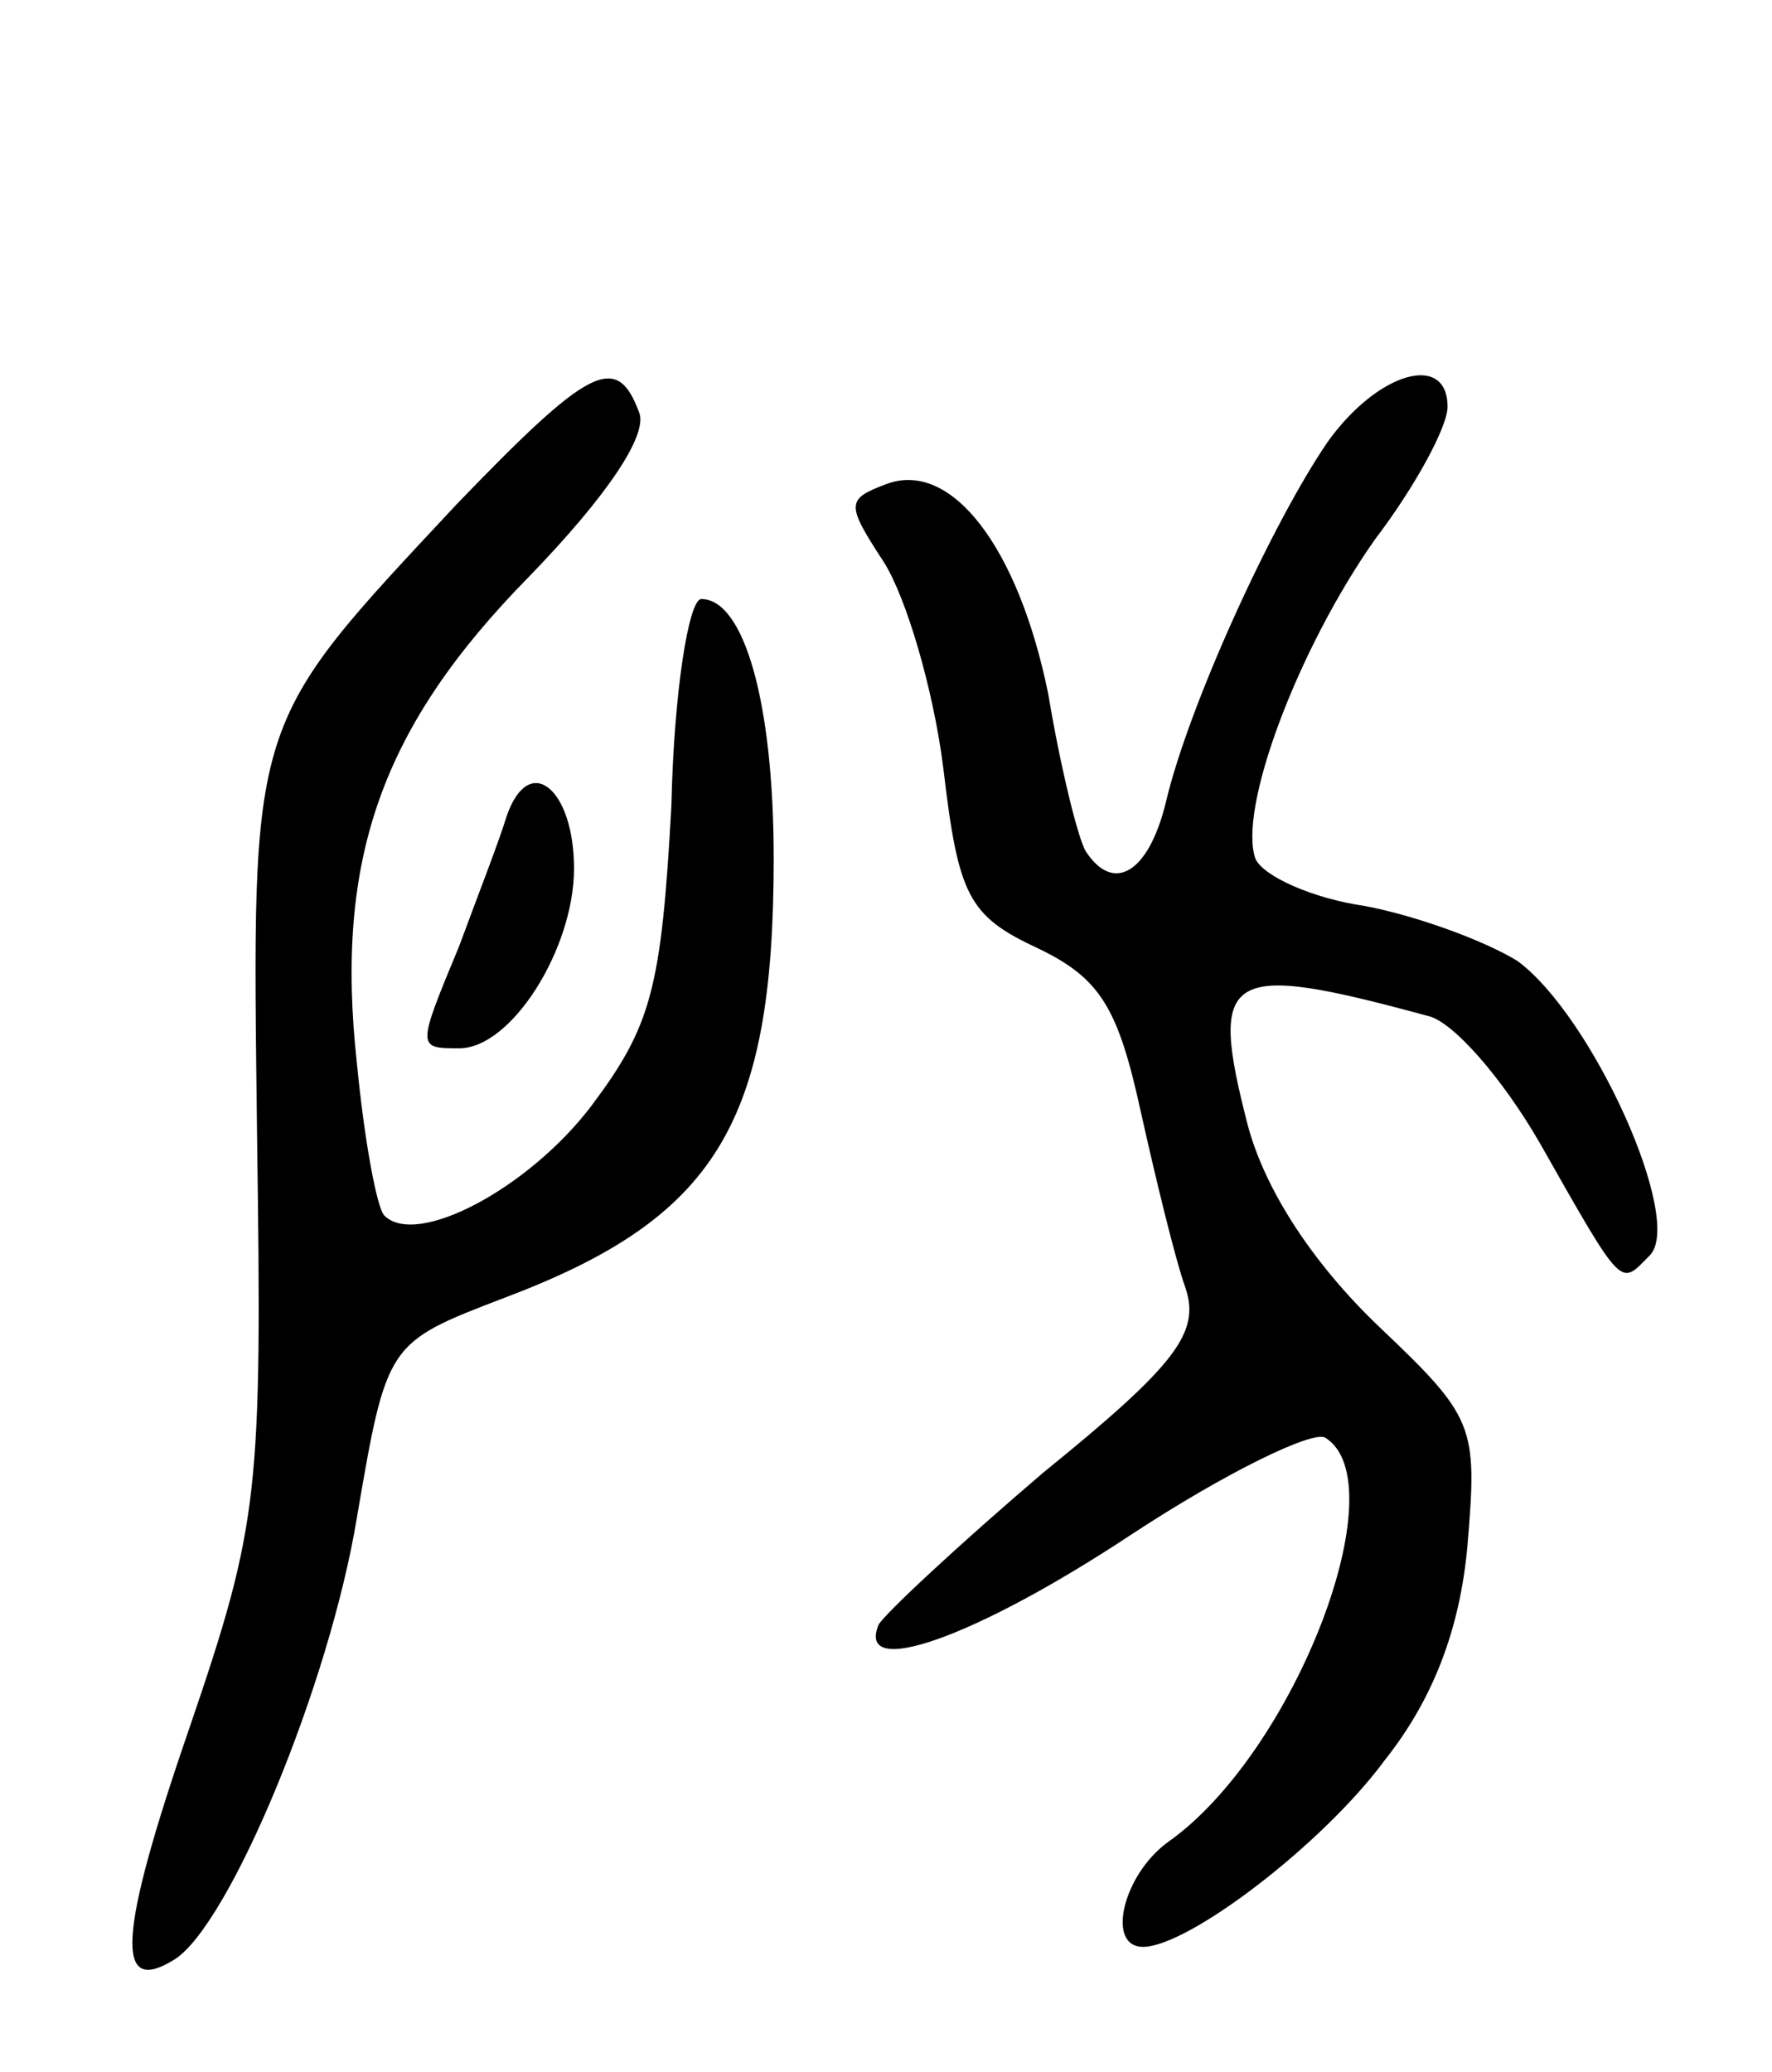 <svg version="1.0" xmlns="http://www.w3.org/2000/svg"
 width="71pt" height="83pt" viewBox="0 0 71 83"
 preserveAspectRatio="xMidYMid meet">
<g transform="translate(0,83) scale(0.1,-0.1)"
fill="#000000" stroke="none">
<path d="M183 628 c-84 -90 -82 -84 -80 -253 2 -143 1 -155 -27 -237 -29 -84
-30 -108 -6 -93 22 14 62 110 73 177 12 70 12 70 59 88 85 32 108 70 108 176
0 63 -12 104 -29 104 -5 0 -11 -37 -12 -83 -4 -73 -8 -88 -32 -120 -25 -33
-70 -57 -83 -44 -3 3 -8 30 -11 61 -9 82 10 135 69 195 31 32 48 57 44 66 -9
24 -20 18 -73 -37z"/>
<path d="M532 653 c-22 -32 -56 -106 -65 -145 -7 -28 -21 -36 -32 -19 -3 5
-10 33 -15 63 -12 59 -39 94 -65 84 -16 -6 -16 -8 -1 -31 9 -14 20 -51 24 -83
6 -51 10 -59 38 -72 25 -12 32 -24 41 -65 6 -27 14 -60 18 -71 6 -18 -4 -31
-57 -74 -34 -29 -64 -57 -66 -61 -9 -22 39 -5 101 36 38 25 73 42 78 39 29
-18 -12 -126 -63 -162 -18 -13 -25 -42 -10 -42 18 0 72 41 97 75 19 24 30 52
33 86 4 48 3 51 -36 88 -26 25 -45 54 -52 80 -16 62 -9 66 72 44 10 -2 30 -25
45 -51 34 -60 32 -57 44 -45 14 14 -23 96 -53 118 -13 8 -40 18 -61 22 -21 3
-41 12 -44 19 -7 20 17 84 48 128 16 21 29 45 29 53 0 22 -28 14 -48 -14z"/>
<path d="M203 503 c-3 -10 -12 -33 -19 -52 -17 -41 -17 -41 0 -41 21 0 46 40
46 72 0 32 -18 47 -27 21z"/>
</g>
</svg>
